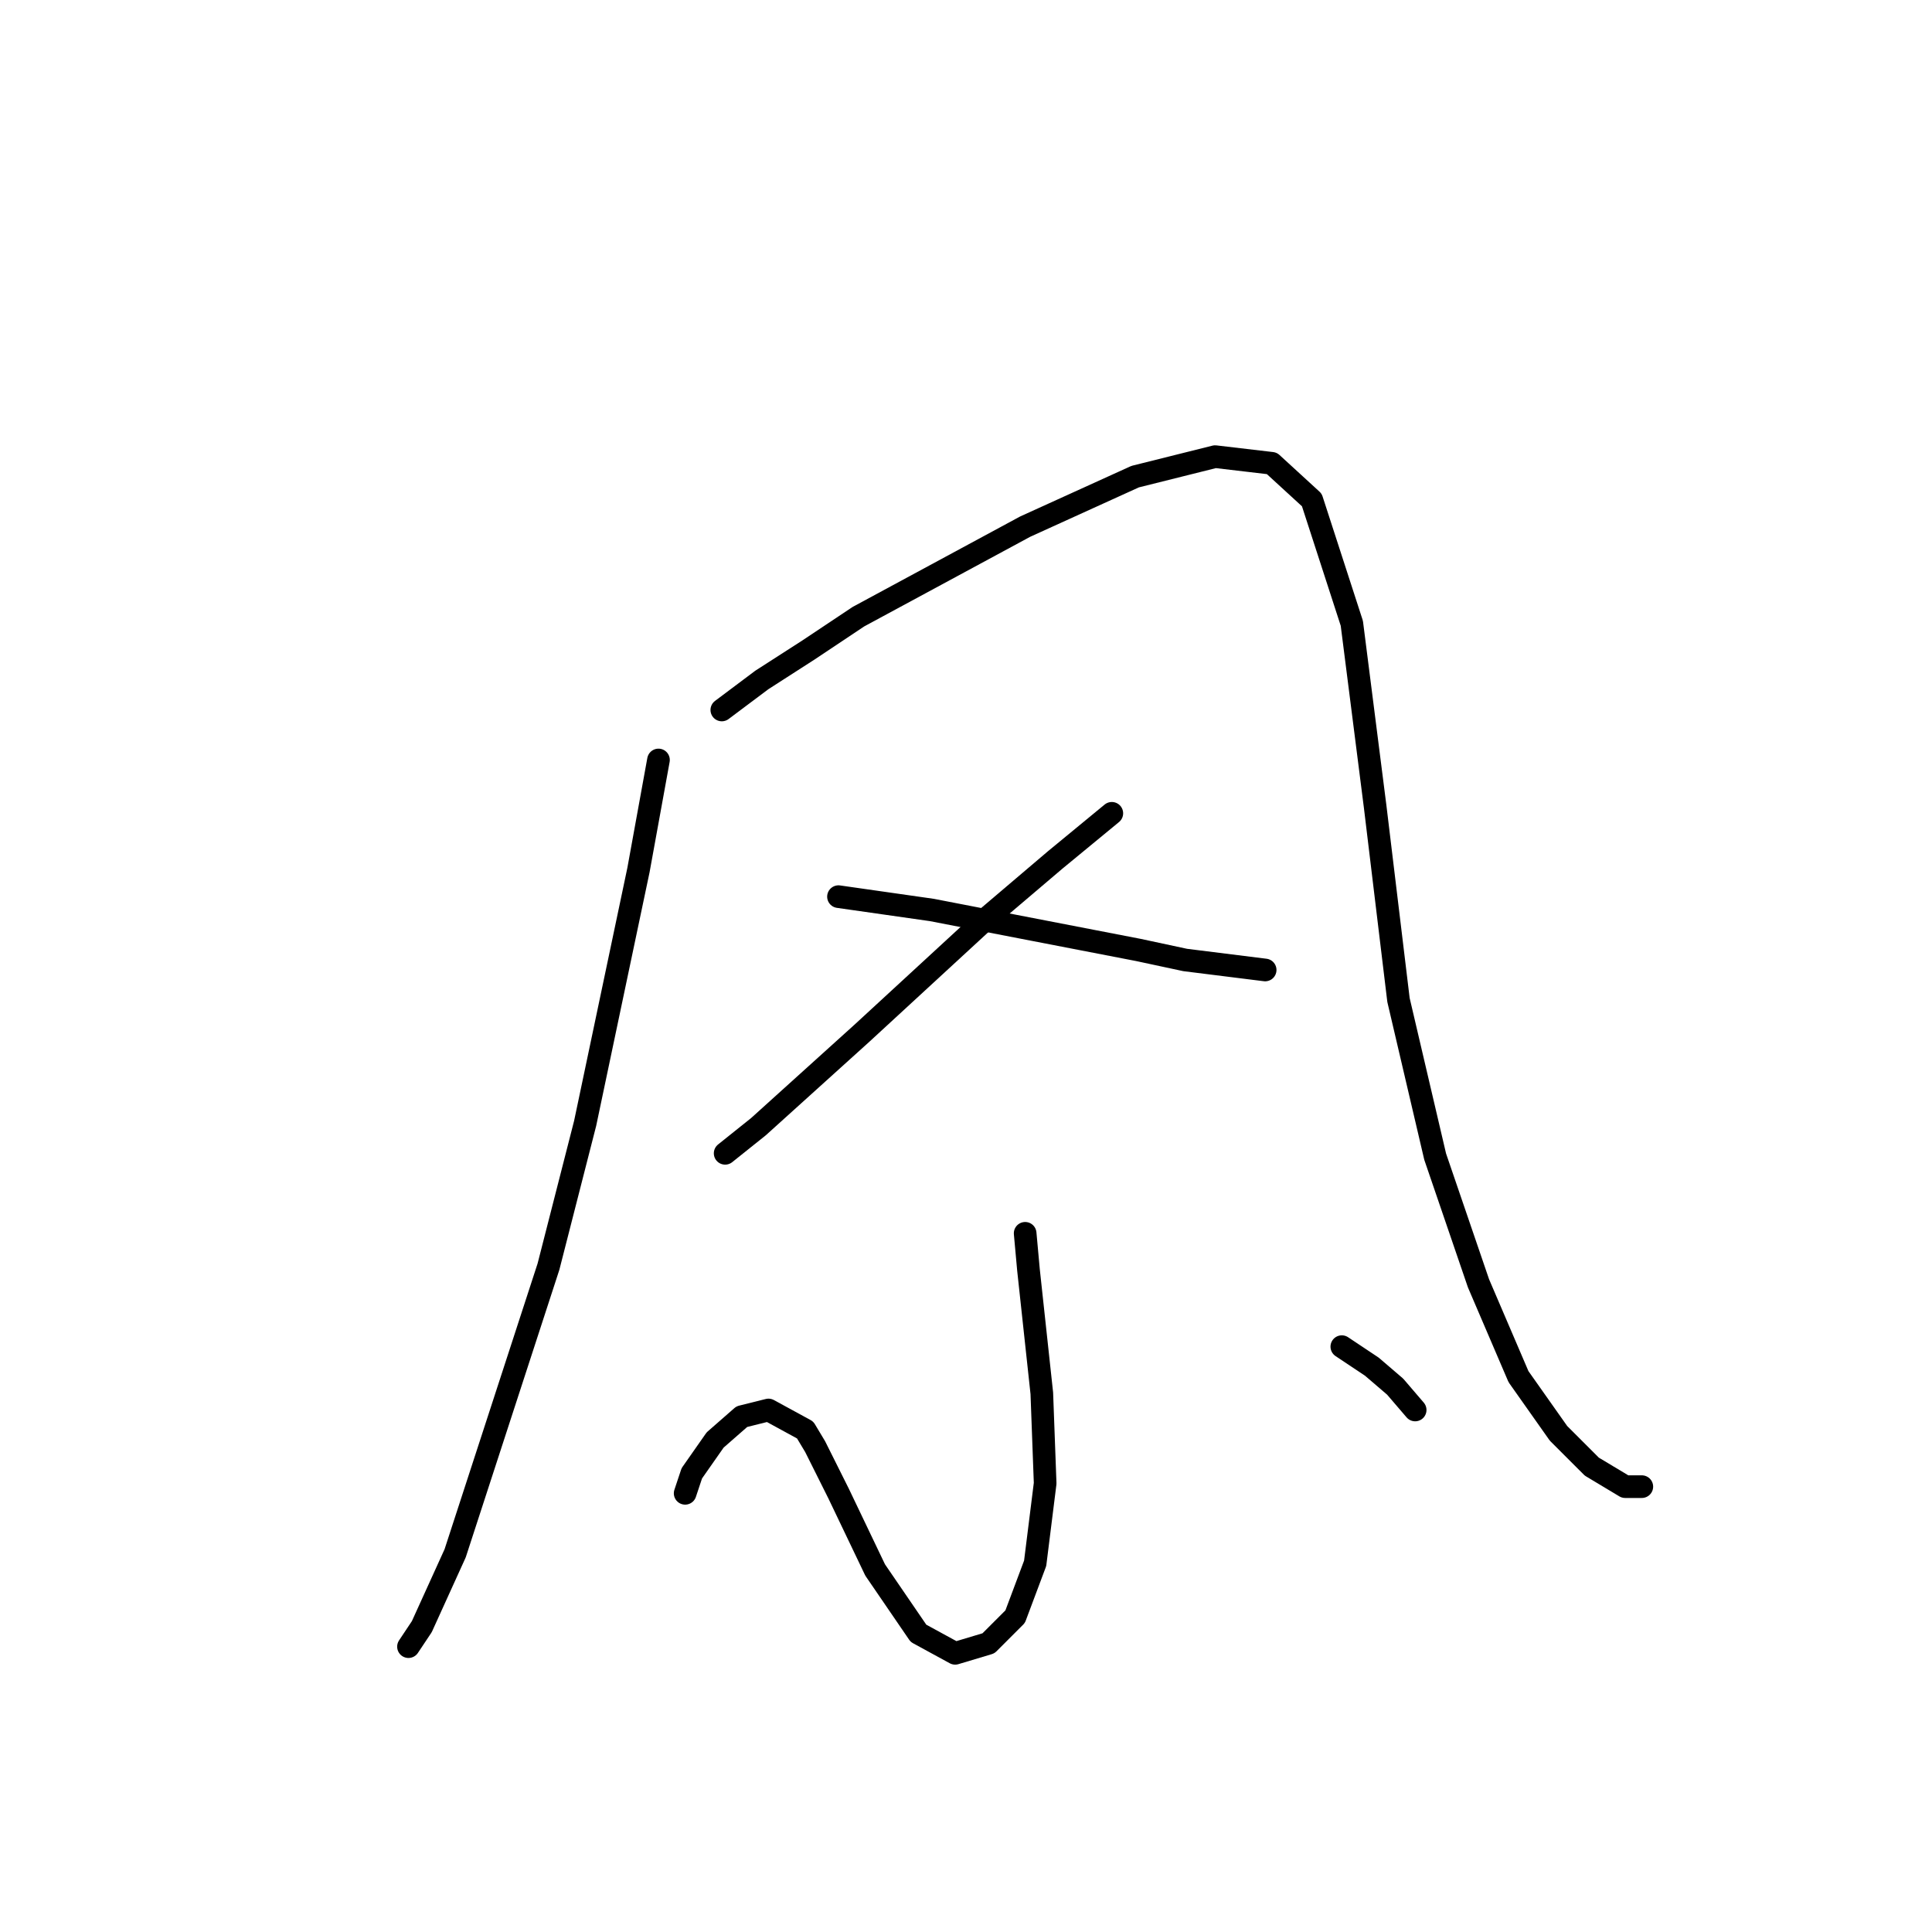 <?xml version="1.0" standalone="no"?>
    <svg width="256" height="256" xmlns="http://www.w3.org/2000/svg" version="1.1">
    <polyline stroke="black" stroke-width="3" stroke-linecap="round" fill="transparent" stroke-linejoin="round" points="87.252 100.7 84.602 115.276 77.535 148.844 72.676 167.837 60.309 205.822 55.892 215.54 54.126 218.19 54.126 218.19 " />
        <polyline stroke="black" stroke-width="3" stroke-linecap="round" fill="transparent" stroke-linejoin="round" points="95.644 94.075 100.945 90.1 107.128 86.125 113.754 81.708 135.838 69.782 150.414 63.157 161.014 60.507 168.523 61.39 173.823 66.249 179.124 82.591 182.215 106.884 185.307 132.502 190.166 153.261 195.908 170.046 201.208 182.413 206.508 189.922 210.925 194.338 215.342 196.989 217.55 196.989 217.55 196.989 " />
        <polyline stroke="black" stroke-width="3" stroke-linecap="round" fill="transparent" stroke-linejoin="round" points="147.322 107.767 139.813 113.951 130.979 121.46 114.195 136.919 100.503 149.286 96.086 152.82 96.086 152.82 " />
        <polyline stroke="black" stroke-width="3" stroke-linecap="round" fill="transparent" stroke-linejoin="round" points="111.103 118.81 117.287 119.693 123.471 120.576 137.163 123.227 150.855 125.877 157.039 127.202 167.64 128.527 167.64 128.527 " />
        <polyline stroke="black" stroke-width="3" stroke-linecap="round" fill="transparent" stroke-linejoin="round" points="135.838 163.42 136.28 168.279 138.046 184.621 138.488 196.547 137.163 207.147 134.513 214.214 130.979 217.748 126.563 219.073 121.704 216.423 115.962 208.031 111.103 197.872 108.012 191.688 106.687 189.48 101.828 186.83 98.294 187.713 94.761 190.805 91.669 195.222 90.786 197.872 90.786 197.872 " />
        <polyline stroke="black" stroke-width="3" stroke-linecap="round" fill="transparent" stroke-linejoin="round" points="177.798 178.438 181.774 181.088 184.865 183.738 187.516 186.83 187.516 186.83 " />
        </svg>